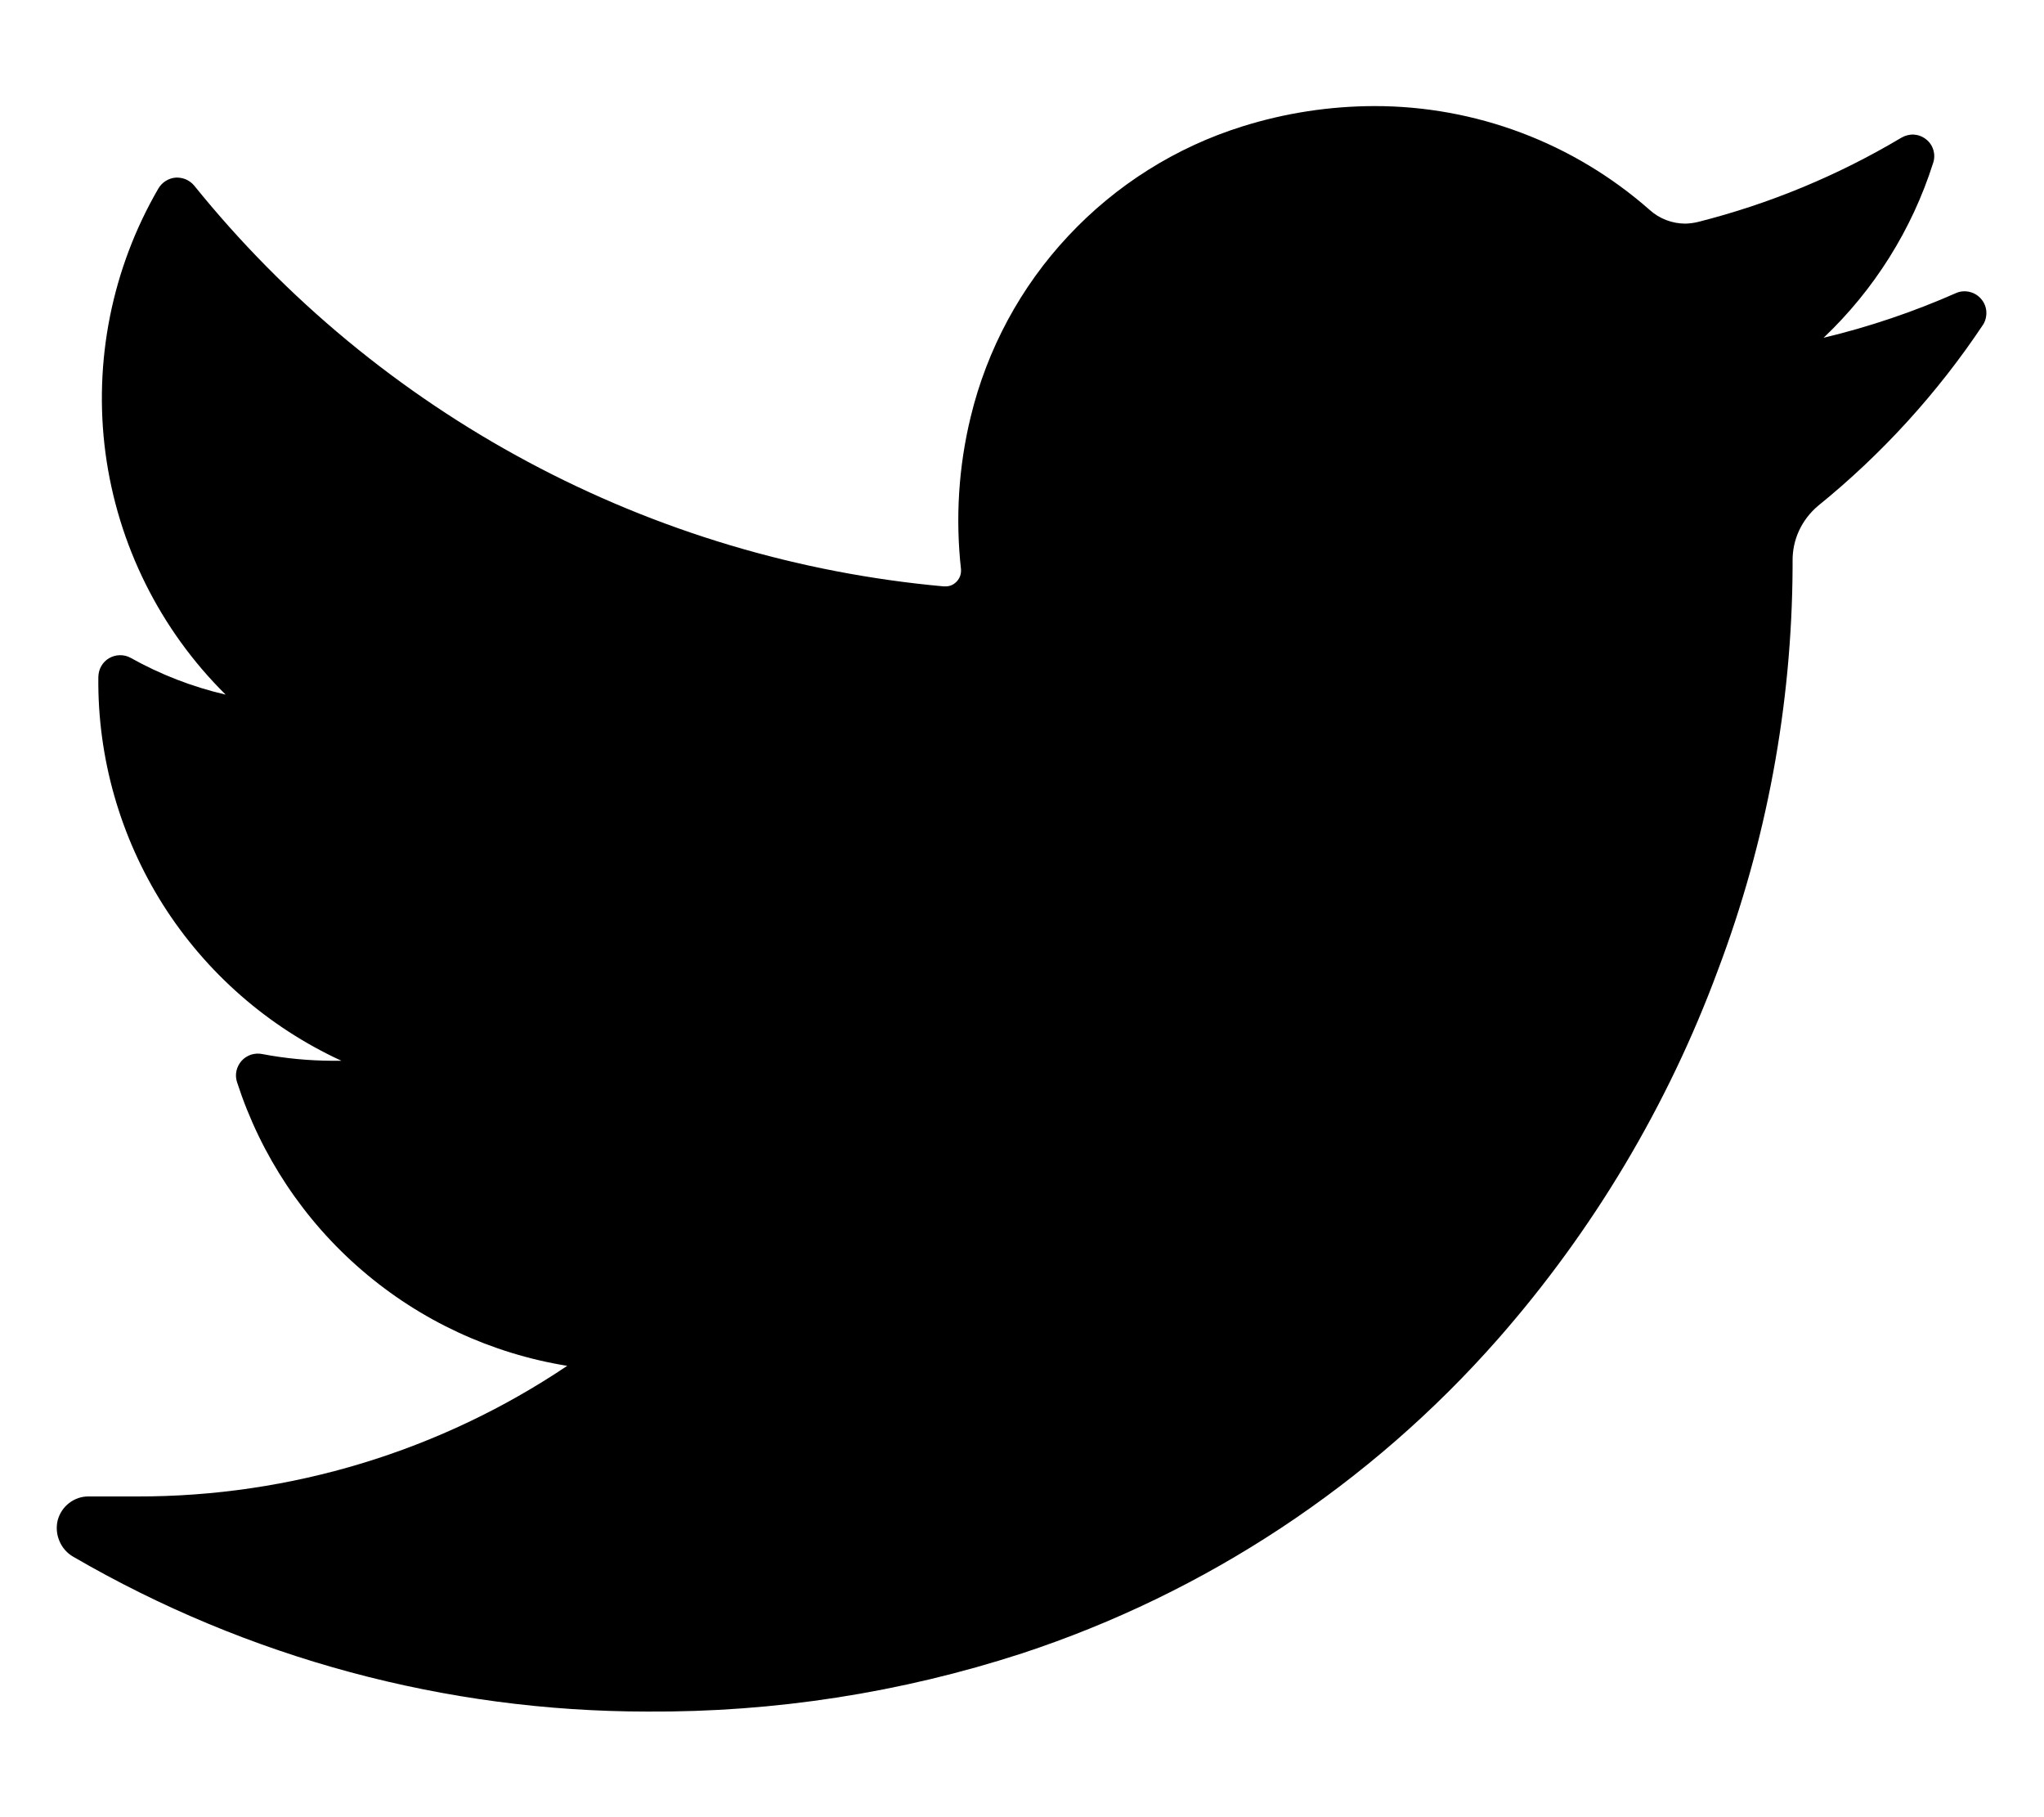<svg width="18" height="16" viewBox="0 0 18 16" xmlns="http://www.w3.org/2000/svg">
<path d="M17.466 2.855C17.064 3.459 16.573 3.998 16.01 4.454C15.939 4.514 15.882 4.588 15.843 4.672C15.804 4.756 15.785 4.847 15.786 4.94V4.996C15.78 6.208 15.557 7.409 15.128 8.543C14.687 9.734 14.031 10.833 13.194 11.787C12.068 13.068 10.62 14.025 8.999 14.558C7.935 14.904 6.822 15.077 5.702 15.07C3.927 15.07 2.183 14.6 0.647 13.708C0.592 13.677 0.549 13.629 0.524 13.57C0.499 13.512 0.493 13.448 0.508 13.386C0.524 13.326 0.559 13.272 0.609 13.234C0.658 13.196 0.719 13.175 0.781 13.176H1.206C2.556 13.179 3.875 12.779 4.995 12.026C4.328 11.918 3.703 11.628 3.19 11.187C2.677 10.747 2.296 10.173 2.088 9.53C2.077 9.498 2.075 9.463 2.082 9.43C2.089 9.397 2.105 9.366 2.127 9.341C2.15 9.315 2.179 9.297 2.211 9.286C2.244 9.276 2.278 9.274 2.311 9.281C2.515 9.32 2.722 9.339 2.929 9.34H3.007C2.362 9.043 1.816 8.566 1.436 7.967C1.057 7.367 0.858 6.67 0.866 5.96C0.867 5.927 0.875 5.894 0.892 5.865C0.908 5.836 0.932 5.812 0.961 5.795C0.989 5.779 1.022 5.769 1.055 5.769C1.088 5.768 1.121 5.776 1.15 5.792C1.413 5.939 1.694 6.048 1.987 6.116C1.409 5.544 1.037 4.796 0.929 3.99C0.822 3.183 0.986 2.364 1.394 1.661C1.41 1.634 1.431 1.611 1.458 1.594C1.484 1.577 1.514 1.567 1.545 1.564C1.576 1.562 1.607 1.567 1.636 1.579C1.664 1.591 1.69 1.61 1.71 1.634C2.517 2.634 3.518 3.462 4.652 4.068C5.786 4.675 7.03 5.047 8.31 5.163H8.328C8.347 5.163 8.366 5.159 8.383 5.151C8.4 5.143 8.415 5.131 8.428 5.117C8.44 5.103 8.45 5.087 8.456 5.069C8.462 5.051 8.464 5.032 8.463 5.014C8.413 4.565 8.441 4.111 8.548 3.671C8.692 3.075 8.988 2.525 9.408 2.077C9.827 1.629 10.355 1.296 10.941 1.113C11.317 0.995 11.708 0.935 12.102 0.934C12.995 0.933 13.857 1.258 14.527 1.848C14.613 1.926 14.726 1.969 14.842 1.969C14.88 1.968 14.917 1.963 14.954 1.954C15.583 1.795 16.186 1.545 16.743 1.213C16.777 1.193 16.816 1.183 16.855 1.185C16.894 1.188 16.931 1.202 16.962 1.227C16.993 1.251 17.015 1.284 17.026 1.322C17.037 1.36 17.036 1.4 17.023 1.437C16.837 2.022 16.505 2.551 16.059 2.974C16.461 2.878 16.853 2.745 17.231 2.578C17.268 2.563 17.309 2.561 17.348 2.571C17.387 2.581 17.421 2.602 17.447 2.633C17.473 2.663 17.489 2.701 17.492 2.741C17.495 2.781 17.486 2.821 17.466 2.855Z" fill="currentColor"/>
</svg>
